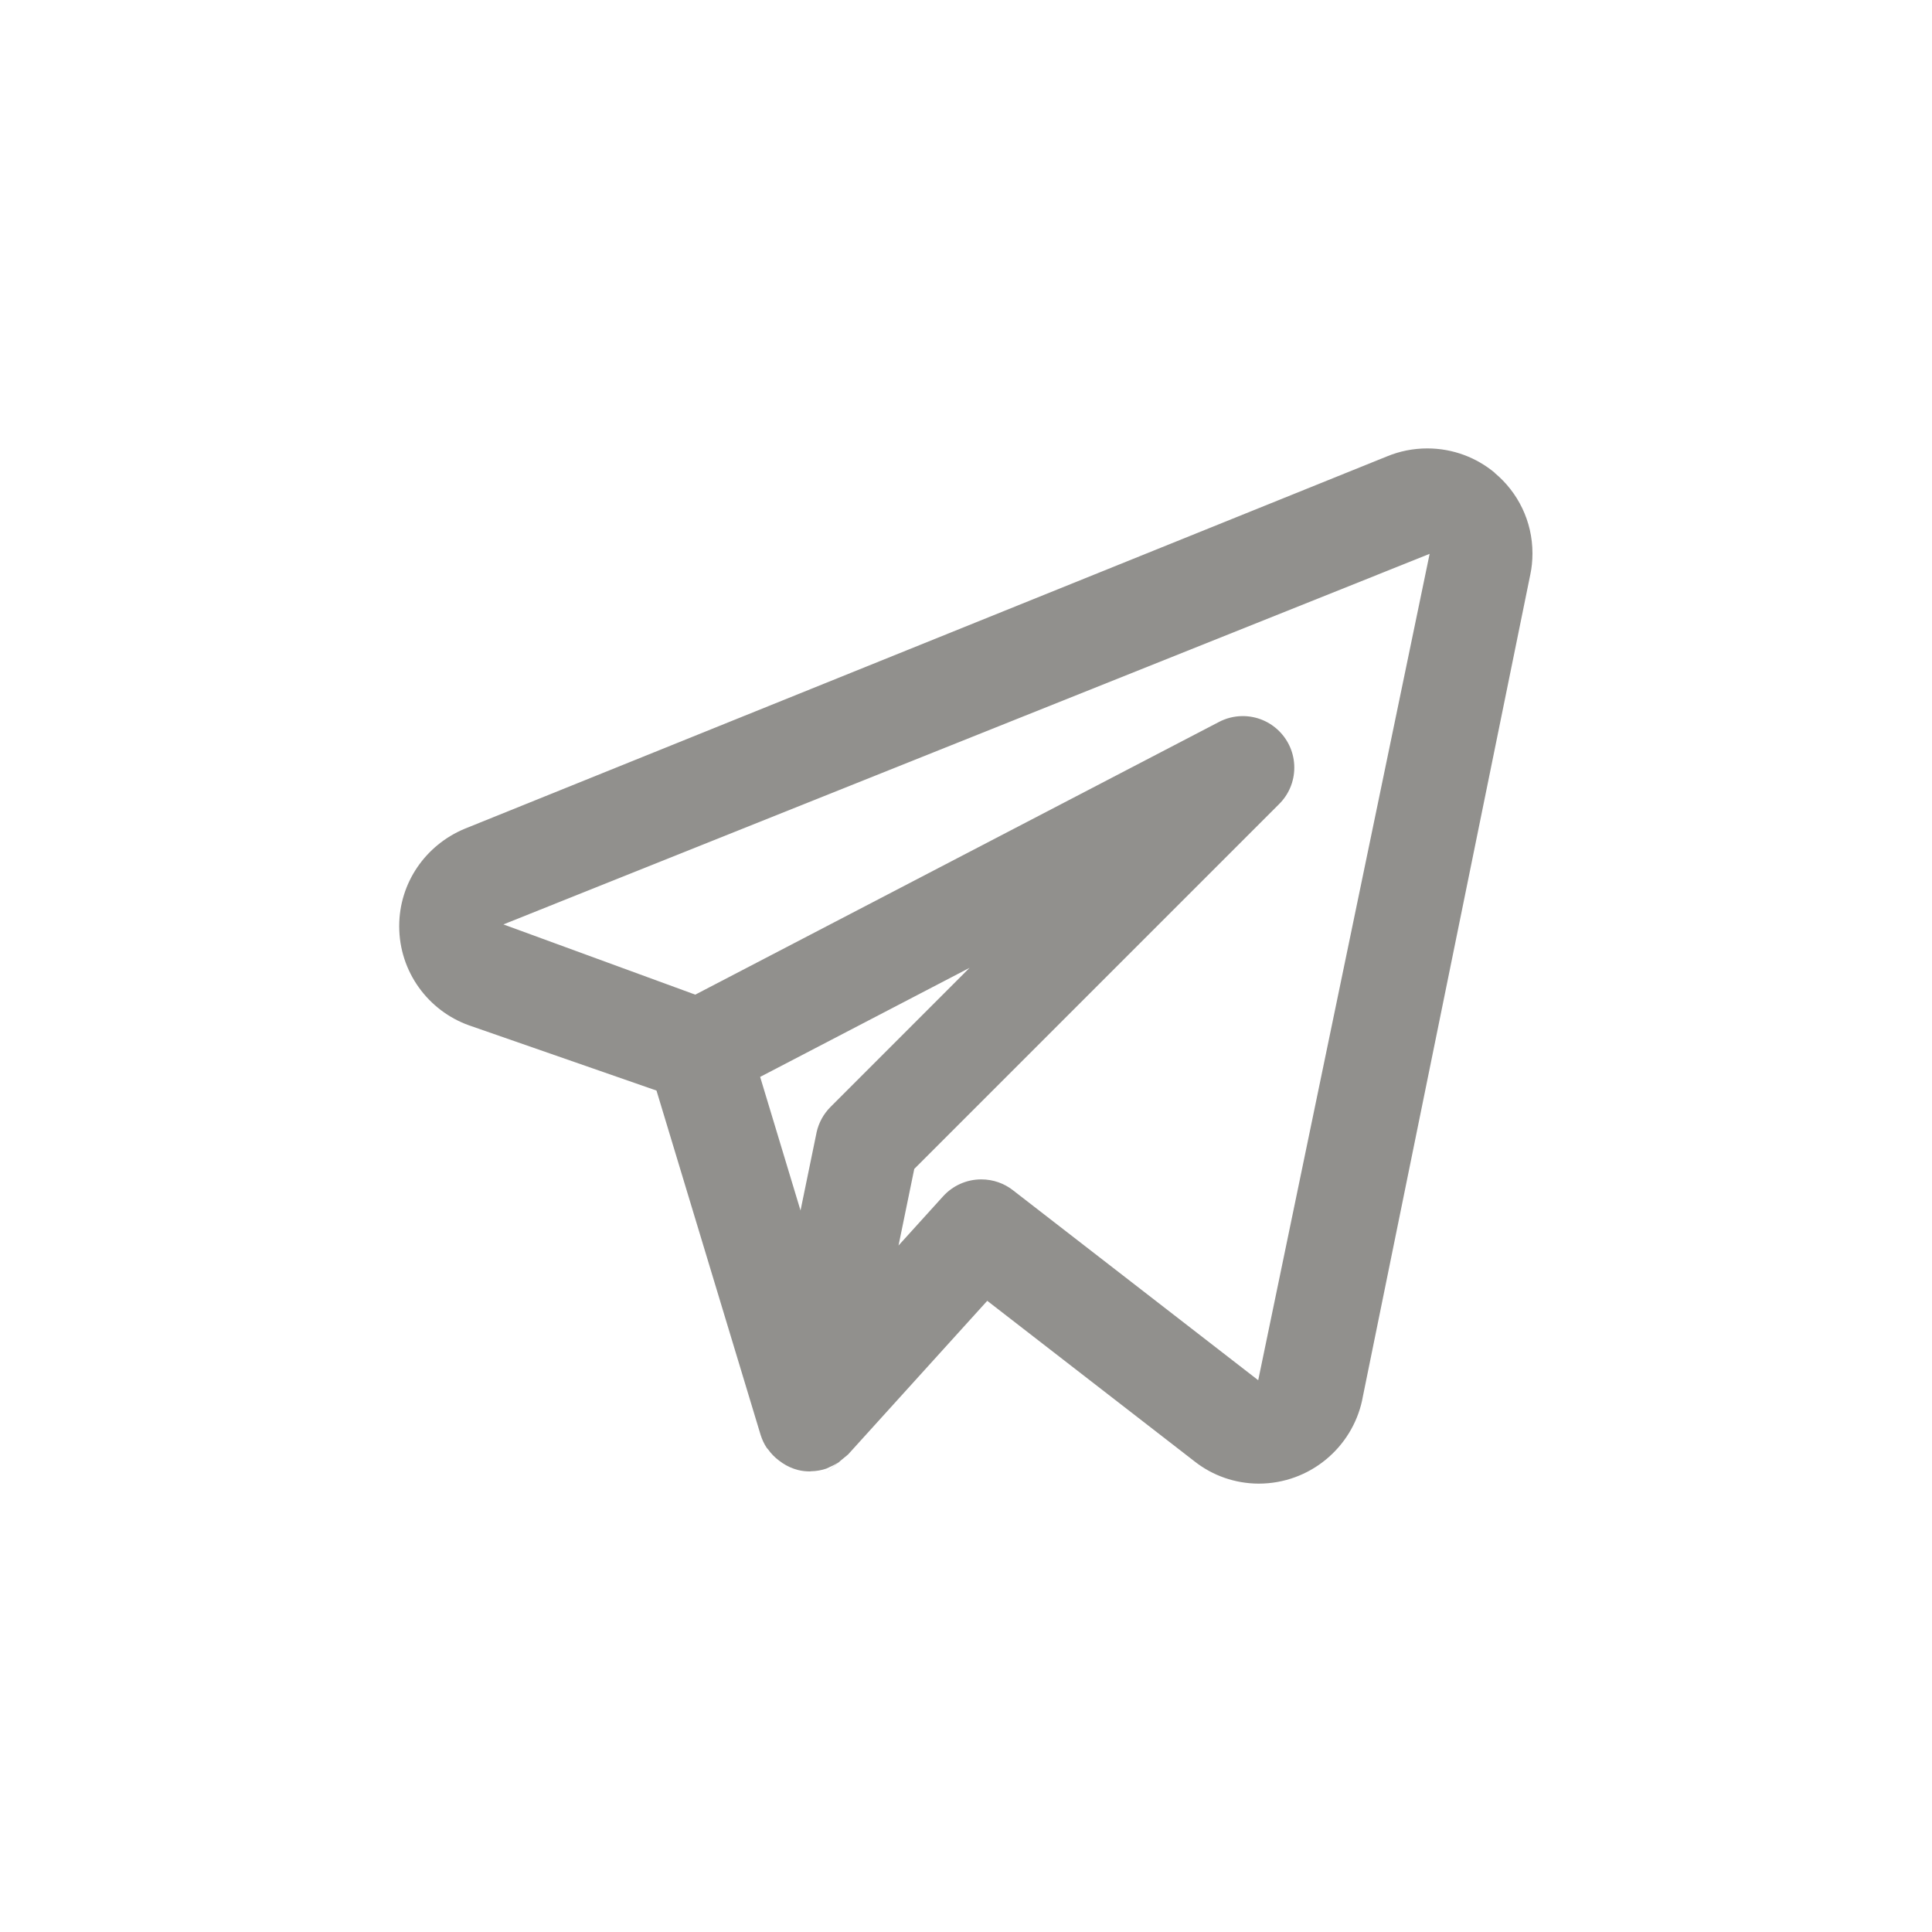 <!-- Generated by IcoMoon.io -->
<svg version="1.1" xmlns="http://www.w3.org/2000/svg" width="40" height="40" viewBox="0 0 40 40">
<title>ul-telegram-alt</title>
<path fill="#91908d" d="M30.949 9.79c-0.376-0.314-0.864-0.506-1.398-0.506-0.295 0-0.577 0.058-0.834 0.165l0.014-0.006-19.116 7.718c-0.799 0.335-1.35 1.111-1.35 2.015 0 0.946 0.603 1.752 1.446 2.053l0.015 0.005 3.866 1.345 2.155 7.127c0.032 0.102 0.075 0.192 0.129 0.273l-0.002-0.004c0.008 0.013 0.020 0.022 0.029 0.034 0.064 0.089 0.138 0.165 0.223 0.228l0.002 0.002c0.025 0.018 0.048 0.036 0.074 0.053 0.095 0.064 0.206 0.114 0.324 0.144l0.007 0.002 0.013 0.001 0.007 0.003c0.065 0.014 0.139 0.022 0.215 0.022v0c0.007 0 0.013-0.003 0.020-0.003 0.115-0.002 0.226-0.022 0.329-0.058l-0.007 0.002c0.024-0.008 0.045-0.022 0.068-0.032 0.083-0.035 0.155-0.076 0.221-0.124l-0.003 0.002c-0.338 0.278-0.285 0.233-0.232 0.188l0.394-0.325 2.882-3.182 4.299 3.33c0.362 0.283 0.822 0.454 1.324 0.455v0c1.050-0.002 1.926-0.741 2.139-1.727l0.002-0.014 3.48-17.084c0.028-0.13 0.044-0.281 0.044-0.435 0-0.669-0.303-1.267-0.78-1.664l-0.003-0.003zM17.195 22.918c-0.143 0.143-0.246 0.327-0.29 0.533l-0.001 0.007-0.33 1.604-0.836-2.766 4.336-2.258zM26.050 28.576l-5.080-3.935c-0.178-0.139-0.406-0.223-0.653-0.223-0.313 0-0.594 0.134-0.79 0.349l-0.001 0.001-0.923 1.019 0.326-1.586 7.555-7.555c0.194-0.193 0.313-0.46 0.313-0.754 0-0.589-0.478-1.066-1.066-1.066-0.18 0-0.35 0.045-0.499 0.124l0.006-0.003-10.843 5.646-3.973-1.454 19.177-7.672z"></path>
</svg>
